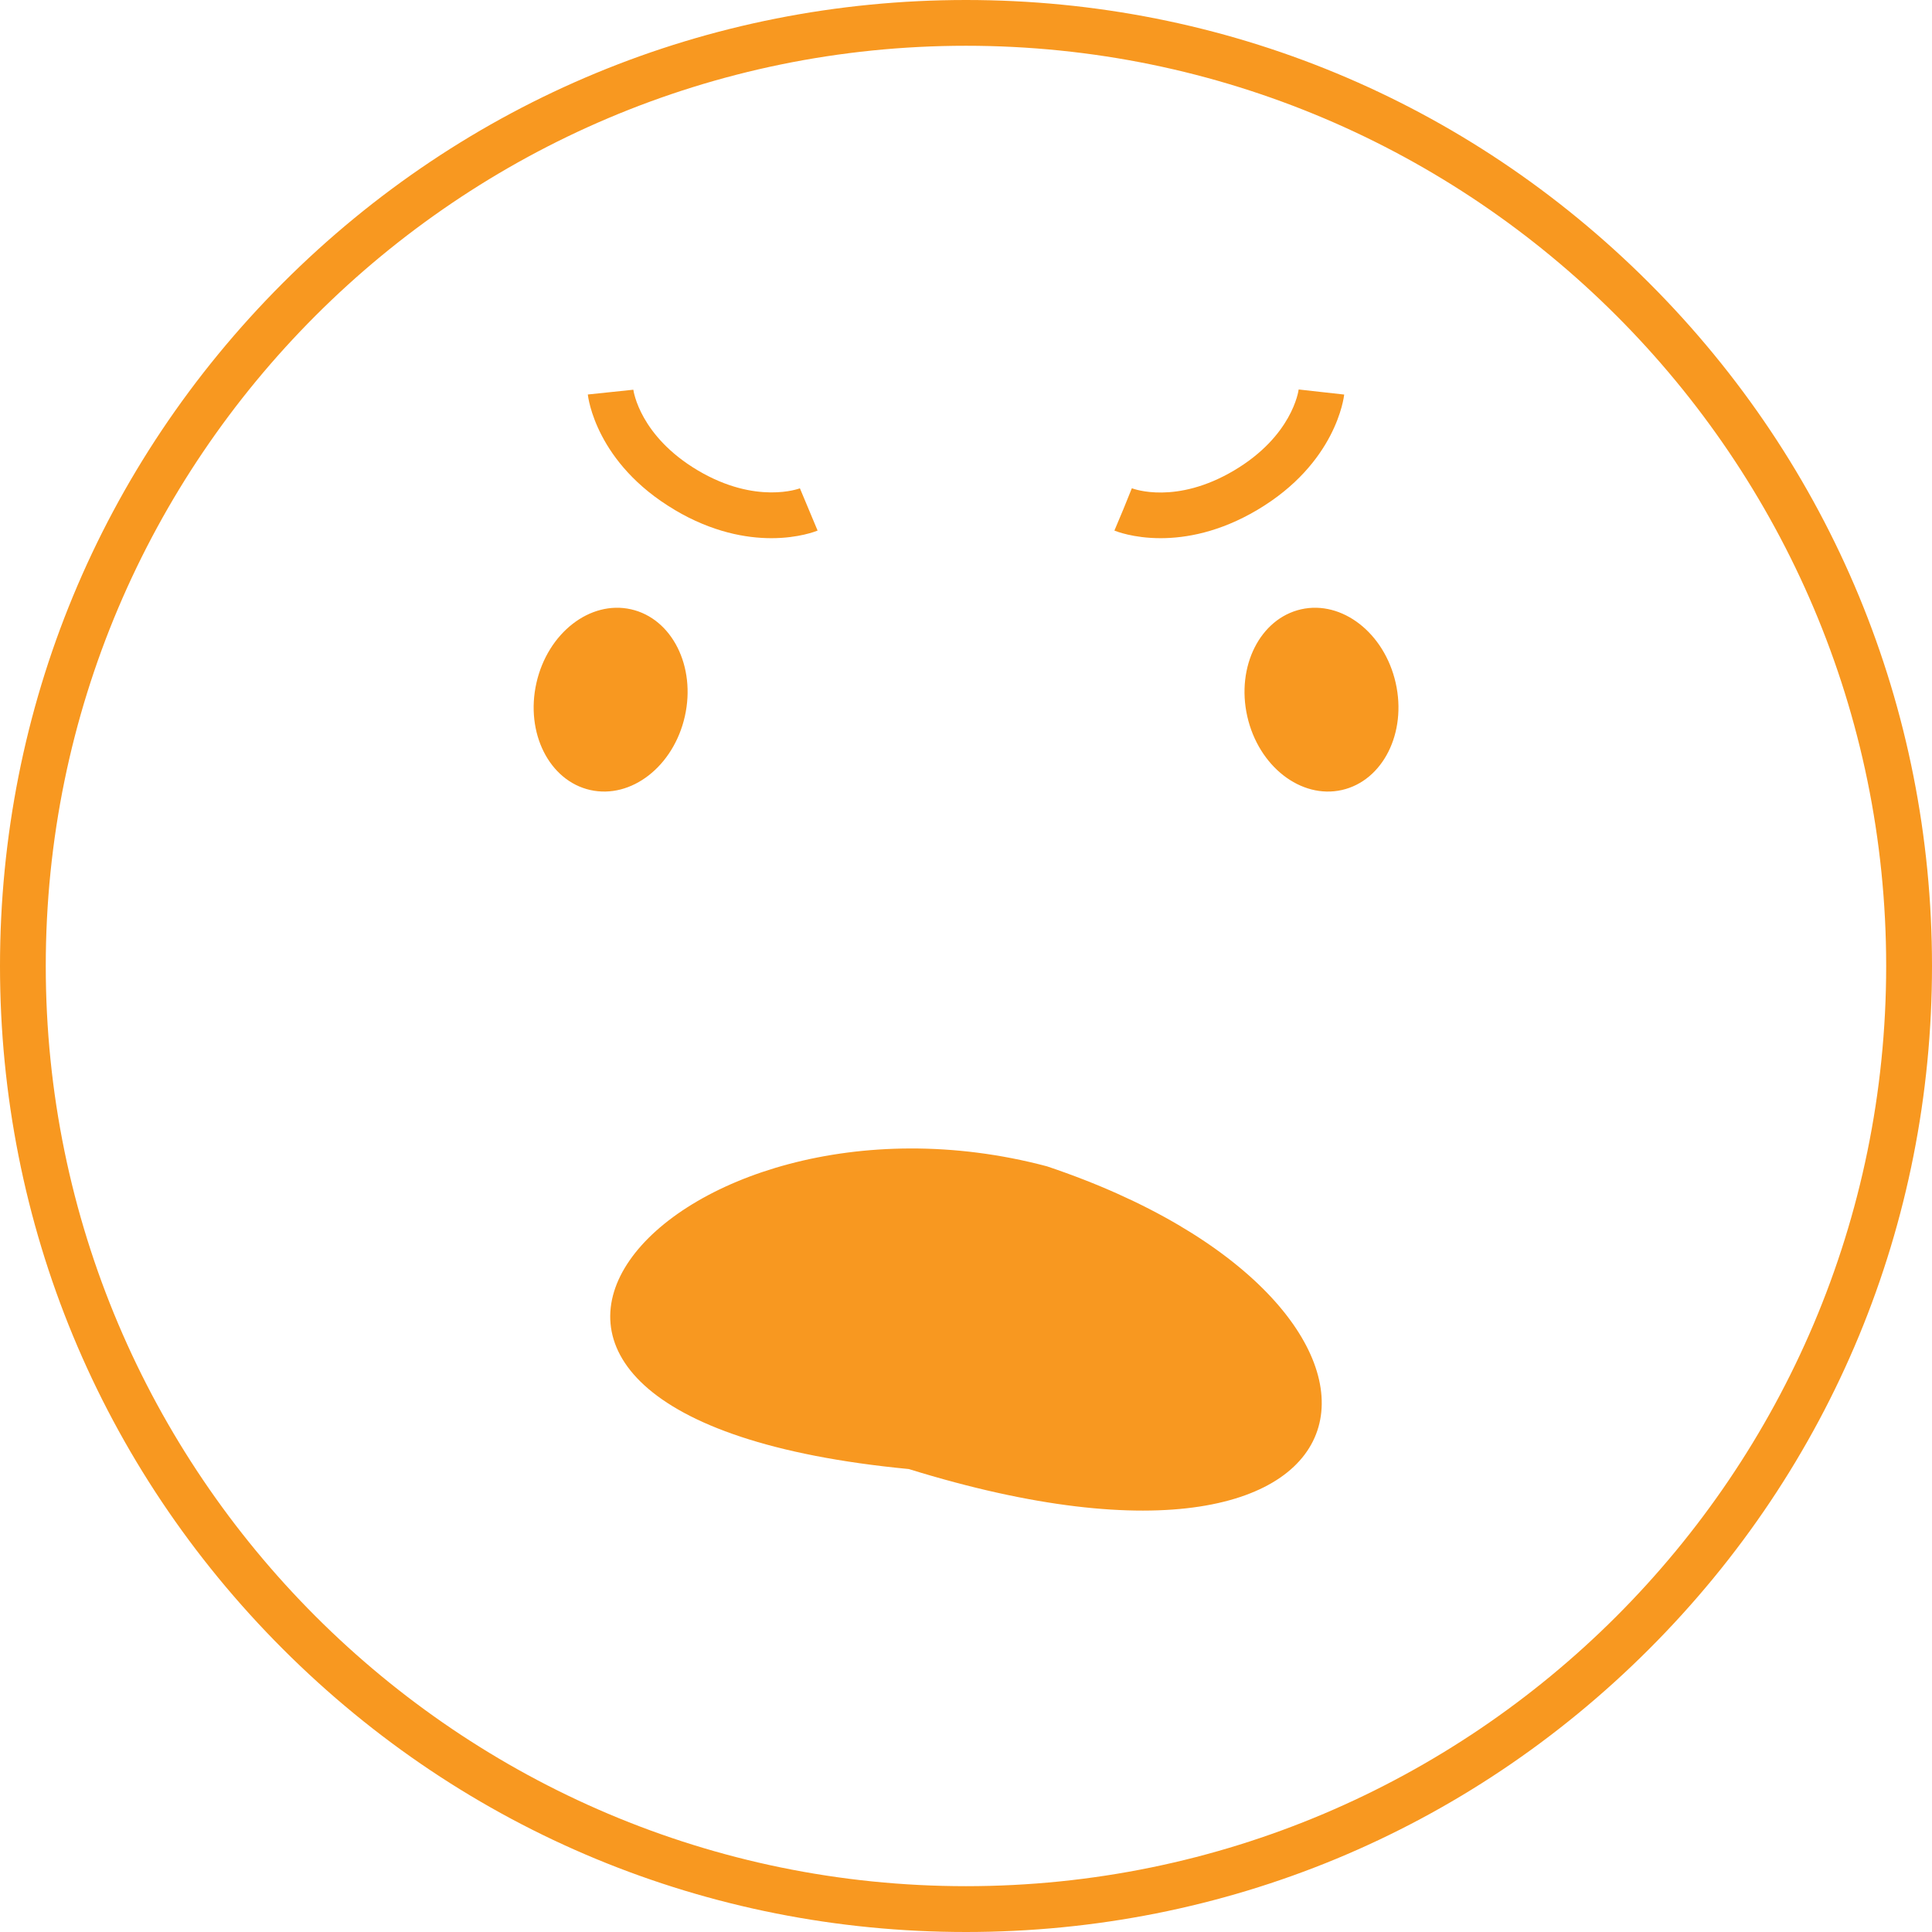 <svg xmlns="http://www.w3.org/2000/svg" width="32" height="32" viewBox="0 0 32 32"><title>baffled</title><path fill="#f89820" d="M27.314 4.686C24.292 1.664 20.274 0 16 0S7.708 1.664 4.686 4.686C1.664 7.708 0 11.726 0 16s1.664 8.292 4.686 11.314C7.708 30.336 11.726 32 16 32s8.292-1.664 11.314-4.686C30.336 24.292 32 20.274 32 16s-1.664-8.292-4.686-11.314zM16 31.241C7.596 31.241.758 24.404.758 16S7.595.758 16 .758C24.404.758 31.241 7.595 31.241 16S24.404 31.241 16 31.241z"/><path fill="#f89820" d="M22.226 13.085c-.679.153-1.38-.392-1.567-1.219s.212-1.62.891-1.774c.679-.153 1.38.392 1.567 1.219s-.212 1.62-.891 1.774zm-1.401-4.639c1.305-.773 1.434-1.865 1.439-1.911l-.754-.084c-.004.031-.11.773-1.071 1.342s-1.662.305-1.692.294l-.142.351-.147.35c.022.009.31.126.765.126.418 0 .977-.098 1.602-.468zM9.776 13.085c-.679-.153-1.078-.947-.891-1.774s.888-1.372 1.567-1.219c.679.153 1.078.947.891 1.774s-.888 1.372-1.567 1.219zm1.399-4.639c.625.37 1.184.468 1.602.468.455 0 .743-.117.765-.126l-.293-.7c-.007.003-.723.276-1.688-.295-.961-.569-1.067-1.311-1.071-1.338l-.754.079c.005.046.134 1.138 1.439 1.911zm6.166 10.872c-6.231-1.655-11.439 4.137-2.288 5.014 8.324 2.58 9.005-2.762 2.288-5.014z"/></svg>